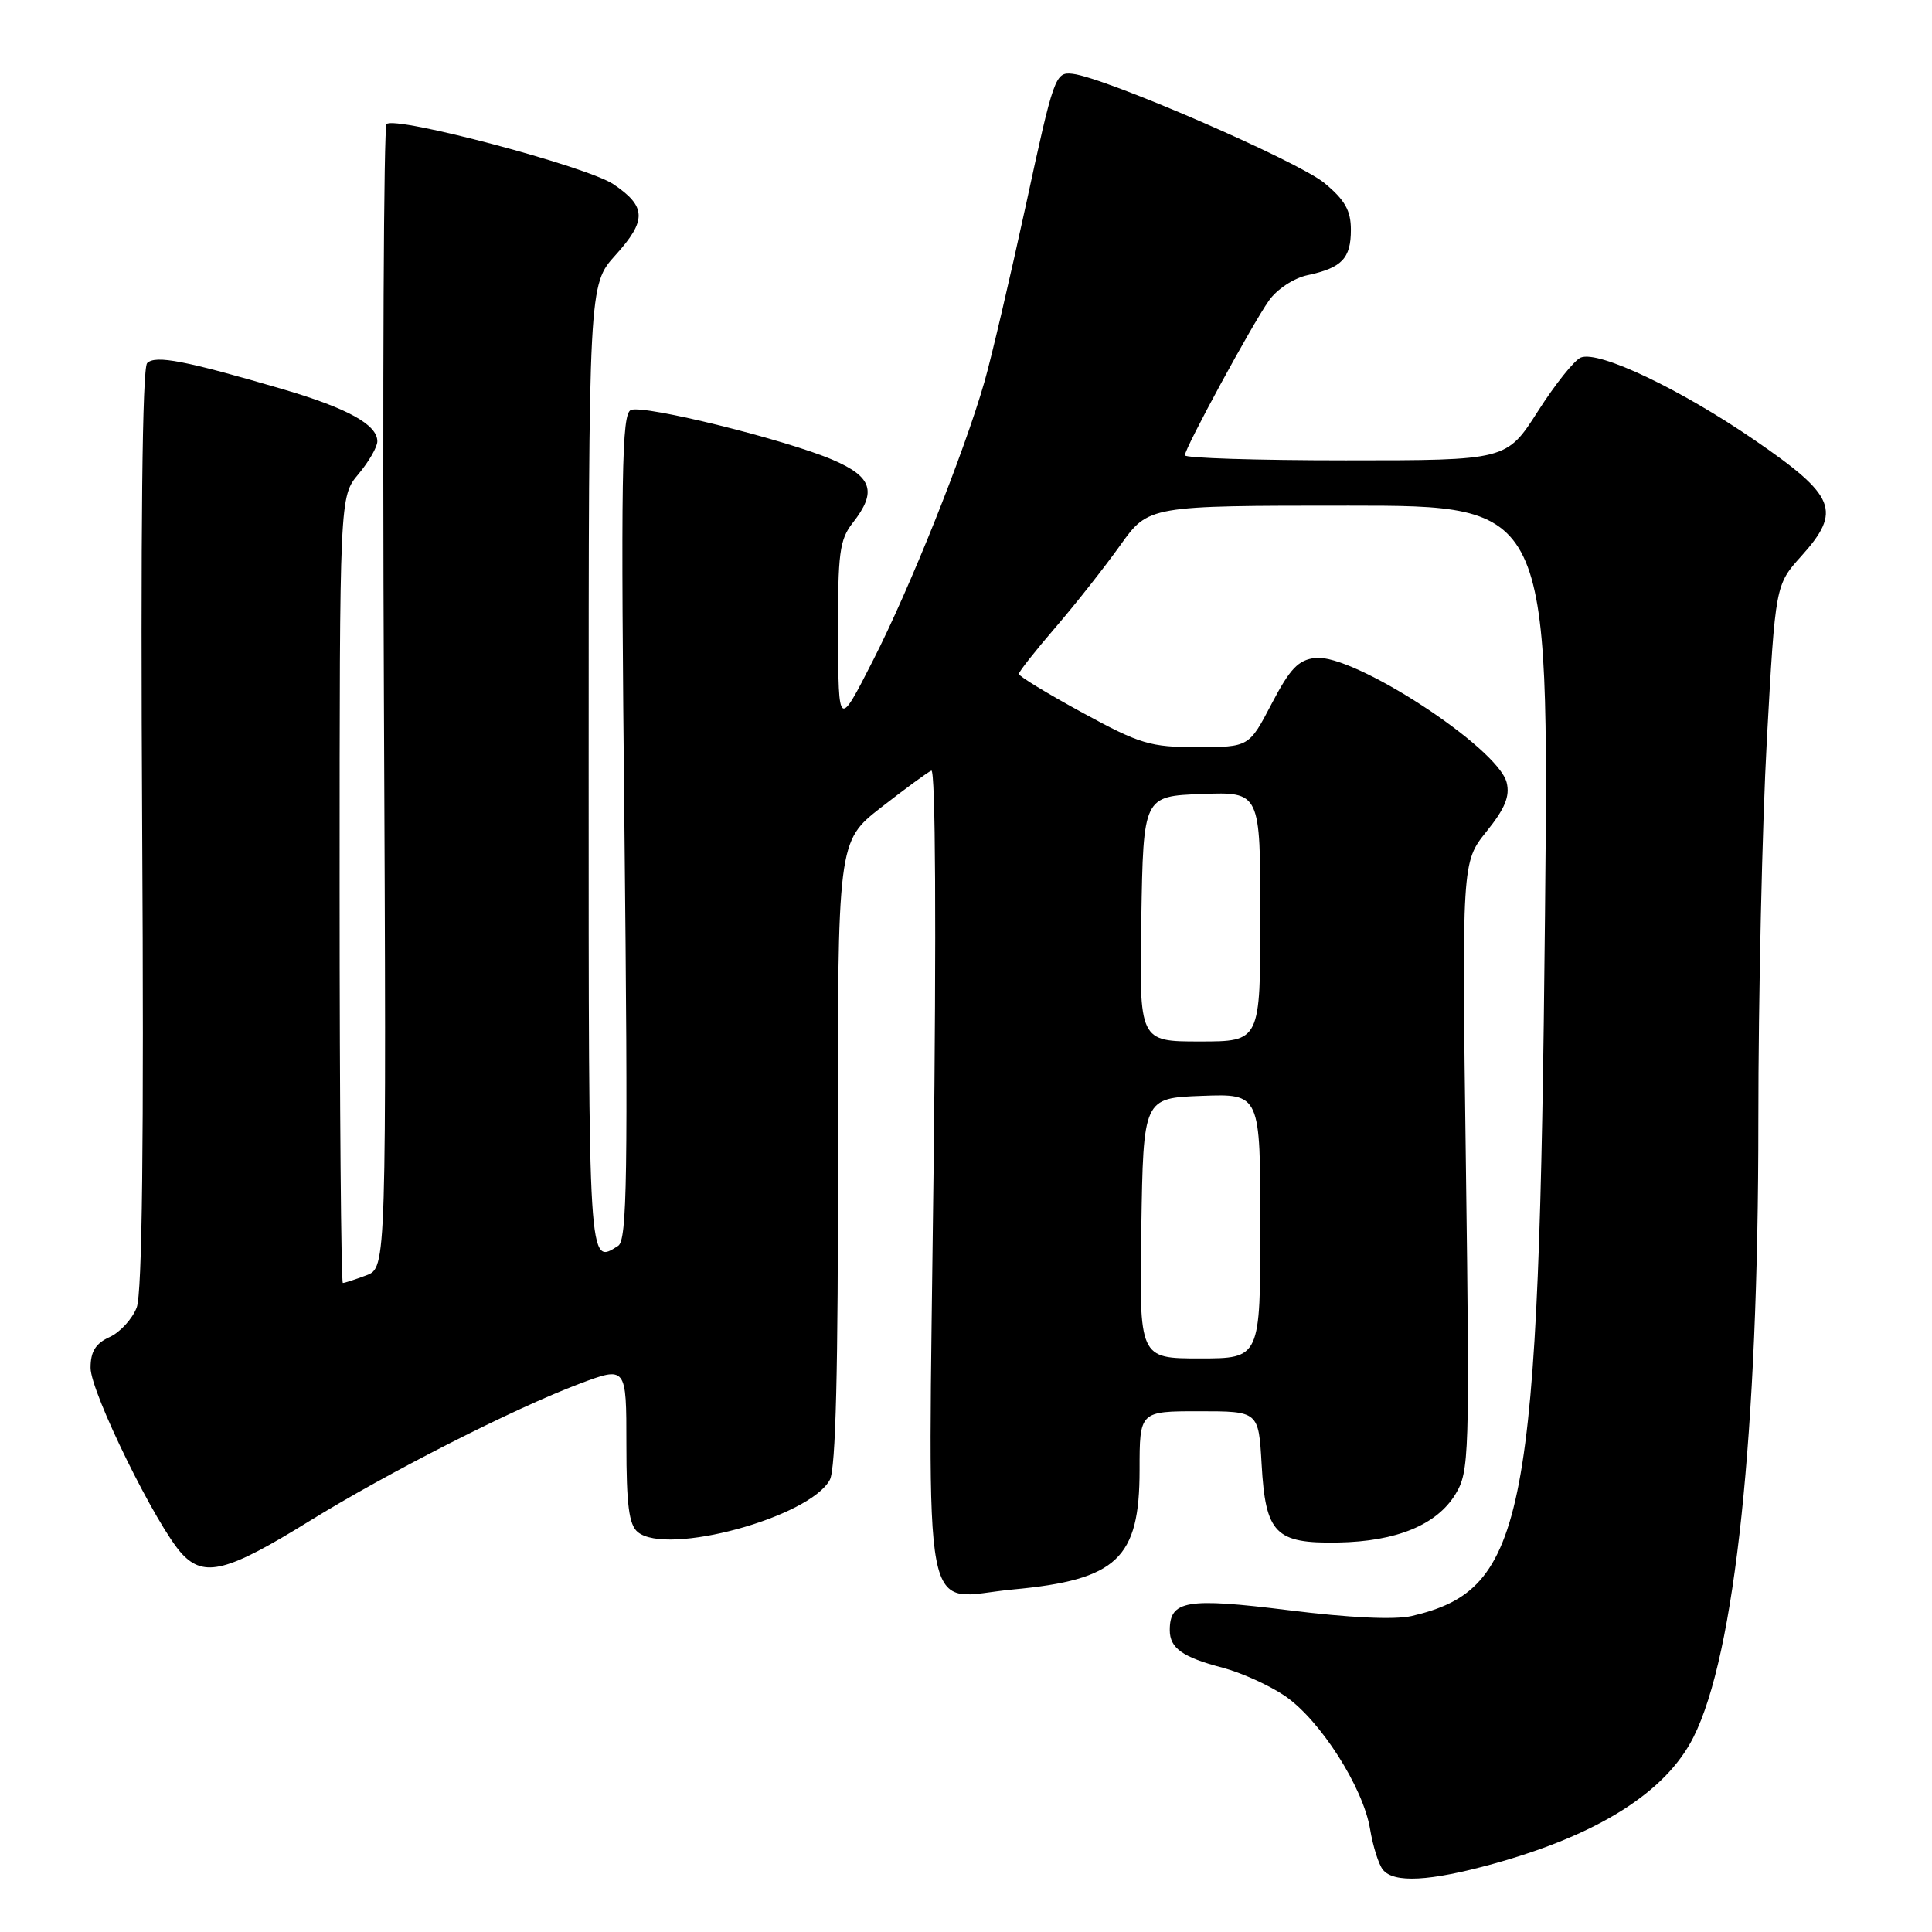 <?xml version="1.0" encoding="UTF-8" standalone="no"?>
<!DOCTYPE svg PUBLIC "-//W3C//DTD SVG 1.1//EN" "http://www.w3.org/Graphics/SVG/1.1/DTD/svg11.dtd" >
<svg xmlns="http://www.w3.org/2000/svg" xmlns:xlink="http://www.w3.org/1999/xlink" version="1.1" viewBox="0 0 256 256">
 <g >
 <path fill="currentColor"
d=" M 197.86 246.97 C 211.79 243.11 220.73 237.46 224.39 230.19 C 229.91 219.24 233.00 189.88 232.99 148.62 C 232.99 132.05 233.50 109.28 234.12 98.00 C 235.25 77.50 235.25 77.50 238.69 73.68 C 244.07 67.69 243.27 65.72 232.50 58.32 C 222.66 51.57 211.89 46.44 209.48 47.37 C 208.64 47.69 206.08 50.89 203.79 54.48 C 199.63 61.00 199.63 61.00 178.32 61.00 C 166.59 61.00 157.00 60.70 157.00 60.33 C 157.00 59.38 165.89 43.01 168.14 39.83 C 169.20 38.32 171.44 36.85 173.26 36.46 C 177.81 35.49 179.00 34.24 179.00 30.45 C 179.00 27.89 178.21 26.50 175.49 24.25 C 171.94 21.33 146.51 10.29 142.13 9.78 C 139.83 9.51 139.63 10.07 135.94 27.15 C 133.83 36.85 131.36 47.43 130.43 50.65 C 127.70 60.12 120.61 77.84 115.68 87.51 C 111.10 96.50 111.10 96.50 111.05 84.16 C 111.01 73.28 111.24 71.51 113.00 69.27 C 116.22 65.17 115.59 63.18 110.34 60.93 C 104.08 58.25 85.41 53.63 83.61 54.32 C 82.37 54.80 82.25 62.49 82.74 109.53 C 83.23 155.86 83.10 164.32 81.91 165.08 C 77.95 167.59 78.00 168.46 78.00 101.87 C 78.00 37.74 78.00 37.74 81.56 33.80 C 85.72 29.20 85.66 27.36 81.28 24.41 C 77.79 22.06 52.35 15.31 51.22 16.44 C 50.84 16.83 50.68 51.08 50.87 92.55 C 51.21 167.97 51.21 167.97 48.54 168.99 C 47.07 169.54 45.67 170.00 45.43 170.00 C 45.20 170.00 45.00 146.55 45.00 117.89 C 45.00 65.79 45.00 65.79 47.50 62.82 C 48.87 61.18 50.00 59.23 50.00 58.48 C 50.00 56.27 46.04 54.09 37.50 51.58 C 24.53 47.78 20.61 47.02 19.50 48.11 C 18.85 48.76 18.62 70.20 18.84 109.80 C 19.08 151.36 18.84 171.37 18.11 173.26 C 17.52 174.78 15.91 176.54 14.52 177.17 C 12.66 178.02 12.00 179.09 12.00 181.25 C 12.00 184.48 20.75 202.28 24.12 205.90 C 27.06 209.06 30.14 208.27 40.95 201.58 C 51.40 195.12 68.06 186.65 76.75 183.37 C 83.00 181.02 83.00 181.02 83.00 191.39 C 83.00 199.38 83.34 202.04 84.50 203.00 C 88.36 206.21 107.29 201.06 109.96 196.08 C 110.74 194.61 111.07 181.52 111.03 152.74 C 110.98 111.50 110.98 111.50 116.74 107.00 C 119.91 104.53 122.91 102.33 123.41 102.11 C 123.96 101.88 124.08 123.09 123.70 155.35 C 122.98 217.41 121.90 211.76 134.24 210.61 C 148.03 209.33 151.00 206.52 151.00 194.78 C 151.00 187.00 151.00 187.00 158.89 187.00 C 166.77 187.00 166.77 187.00 167.17 194.00 C 167.69 203.21 168.98 204.54 177.29 204.39 C 185.03 204.26 190.39 202.05 192.86 197.98 C 194.68 194.99 194.75 192.96 194.24 154.55 C 193.70 114.25 193.70 114.25 196.97 110.18 C 199.42 107.14 200.09 105.50 199.64 103.69 C 198.47 99.05 179.36 86.60 174.29 87.18 C 172.03 87.44 170.93 88.60 168.50 93.25 C 165.50 98.99 165.50 98.99 158.65 99.00 C 152.41 99.00 151.07 98.60 143.40 94.42 C 138.78 91.90 135.00 89.60 135.00 89.30 C 135.00 89.01 137.18 86.24 139.85 83.14 C 142.52 80.04 146.38 75.14 148.44 72.25 C 152.19 67.00 152.19 67.00 178.72 67.00 C 205.25 67.00 205.25 67.00 204.72 121.25 C 203.93 201.51 202.21 210.59 187.06 214.13 C 184.80 214.65 178.82 214.37 170.74 213.36 C 157.24 211.68 155.00 212.05 155.00 216.00 C 155.00 218.39 156.69 219.59 162.00 220.98 C 164.47 221.63 168.19 223.31 170.26 224.72 C 174.92 227.90 180.63 236.83 181.54 242.36 C 181.92 244.64 182.68 247.06 183.24 247.75 C 184.69 249.55 189.48 249.29 197.86 246.97 Z  M 151.23 162.75 C 151.50 145.50 151.50 145.50 159.25 145.21 C 167.00 144.92 167.00 144.92 167.00 162.46 C 167.00 180.00 167.00 180.00 158.98 180.00 C 150.95 180.00 150.95 180.00 151.23 162.75 Z  M 151.23 121.75 C 151.50 105.50 151.50 105.50 159.25 105.21 C 167.00 104.92 167.00 104.92 167.00 121.46 C 167.00 138.00 167.00 138.00 158.98 138.00 C 150.95 138.00 150.95 138.00 151.23 121.75 Z "/>
</g>
</svg>